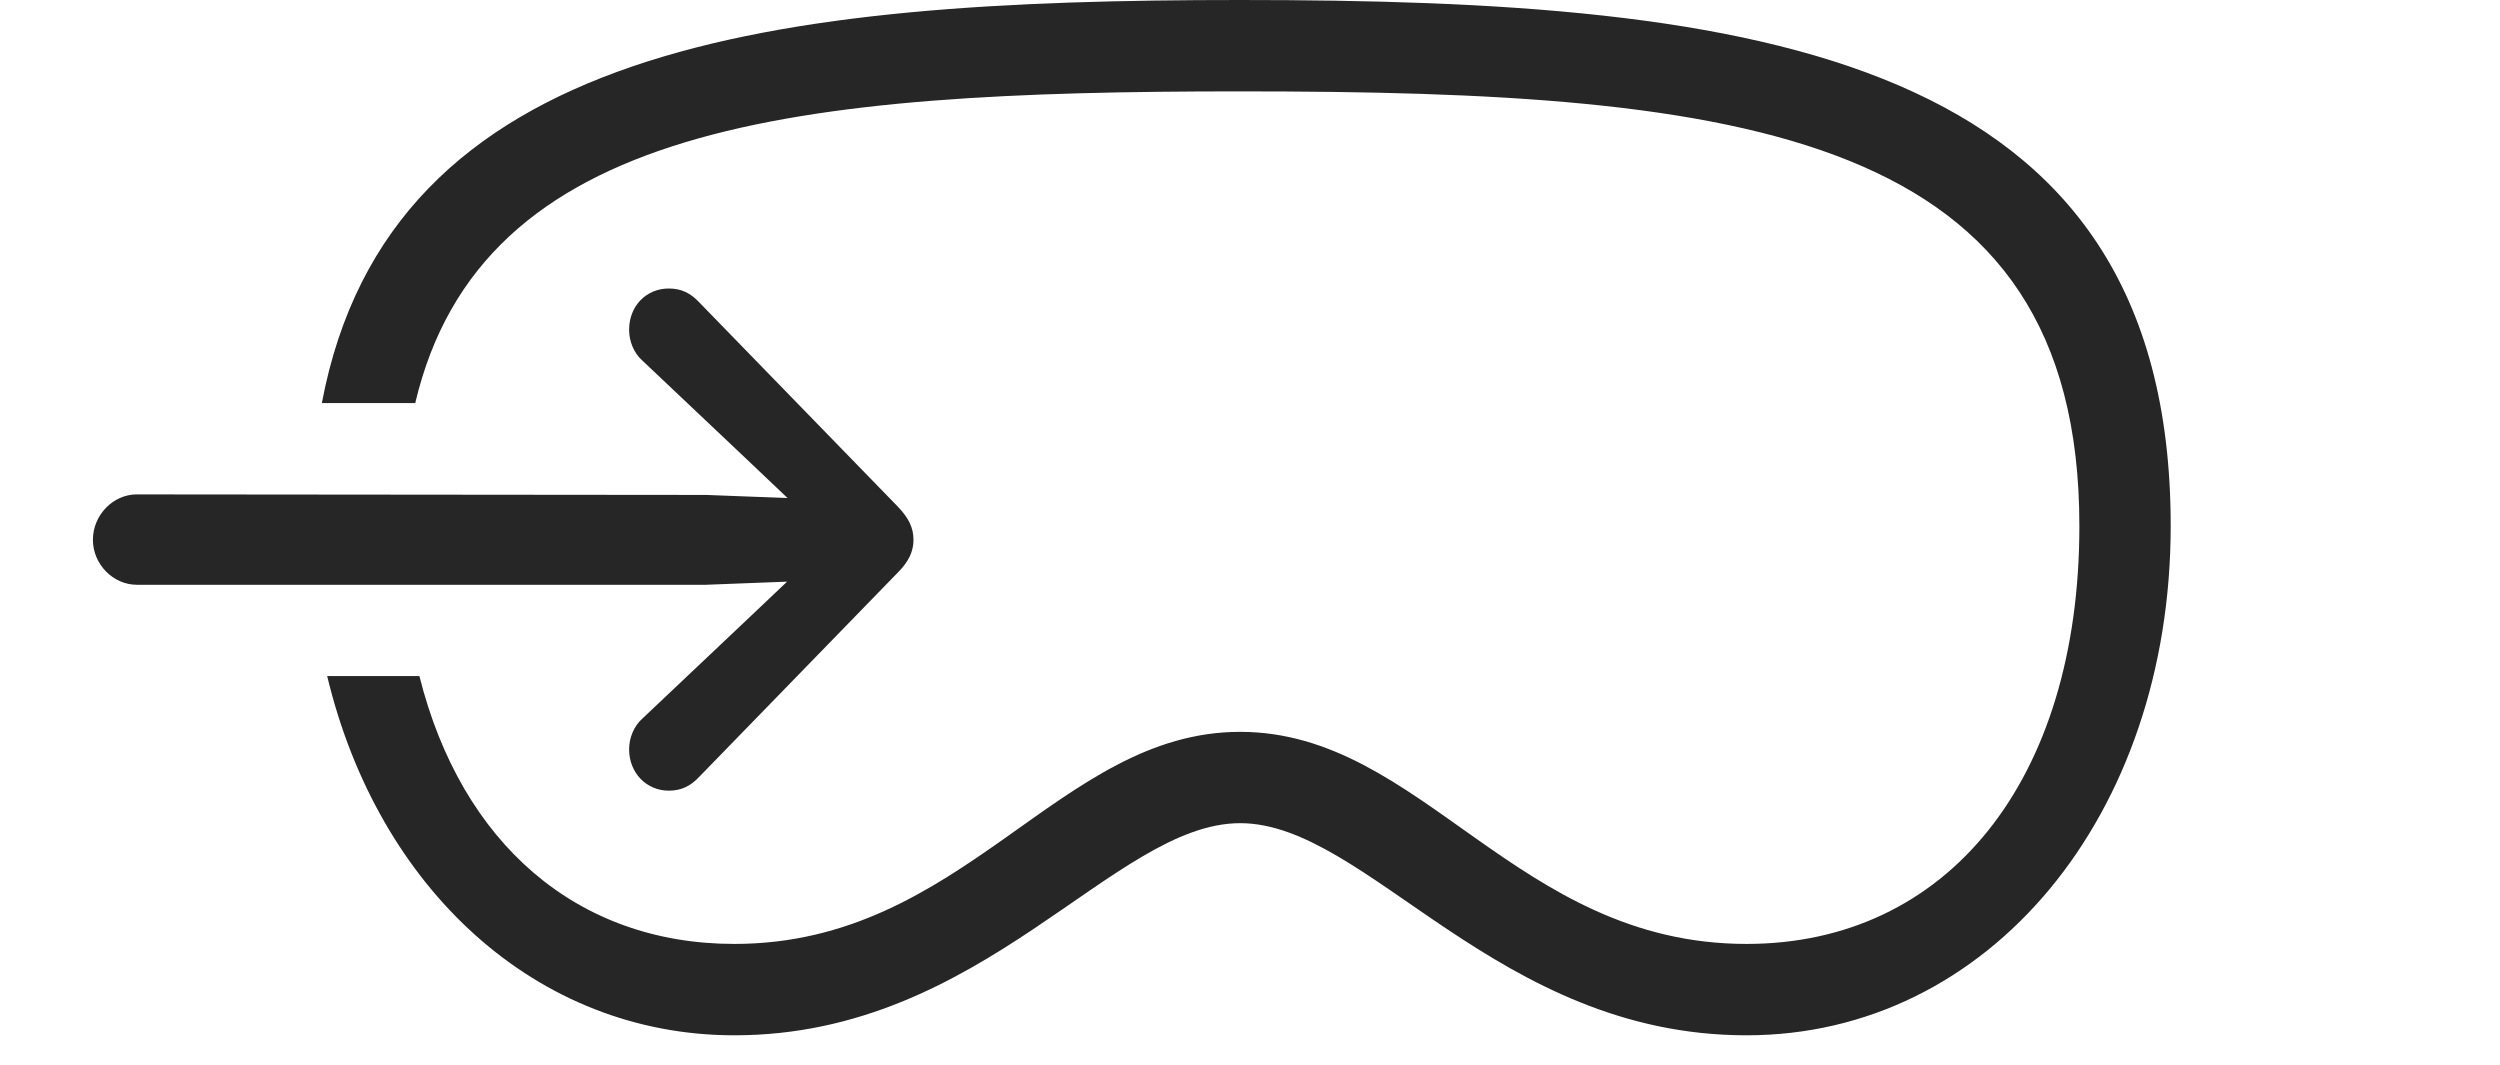 <?xml version="1.0" encoding="UTF-8"?>
<!--Generator: Apple Native CoreSVG 326-->
<!DOCTYPE svg
PUBLIC "-//W3C//DTD SVG 1.1//EN"
       "http://www.w3.org/Graphics/SVG/1.1/DTD/svg11.dtd">
<svg version="1.1" xmlns="http://www.w3.org/2000/svg" xmlns:xlink="http://www.w3.org/1999/xlink" viewBox="0 0 47.305 20.146">
 <g>
  <rect height="20.146" opacity="0" width="47.305" x="0" y="0"/>
  <path d="M41.074 9.951C41.074 15.43 37.637 19.59 33.047 19.59C28.32 19.59 25.869 15.576 23.467 15.576C21.064 15.576 18.613 19.59 13.896 19.59C10.142 19.59 7.152 16.806 6.191 12.793L7.936 12.793C8.73 15.96 10.918 17.861 13.896 17.861C18.242 17.861 20.029 13.848 23.467 13.848C26.904 13.848 28.691 17.861 33.047 17.861C36.836 17.861 39.346 14.785 39.346 9.951C39.346 2.49 33.027 1.729 23.467 1.729C15.024 1.729 9.107 2.331 7.857 7.627L6.09 7.627C7.375 0.816 14.665 0 23.467 0C33.203 0 41.074 0.986 41.074 9.951Z" fill="black" fill-opacity="0.85"/>
  <path d="M2.588 11.065L13.359 11.065L14.893 11.006L14.121 11.738L12.158 13.594C11.992 13.74 11.904 13.965 11.904 14.18C11.904 14.619 12.227 14.961 12.656 14.961C12.891 14.961 13.066 14.873 13.223 14.707L16.992 10.83C17.197 10.625 17.285 10.43 17.285 10.215C17.285 9.99 17.197 9.805 16.992 9.59L13.223 5.713C13.066 5.547 12.891 5.459 12.656 5.459C12.227 5.459 11.904 5.791 11.904 6.24C11.904 6.455 11.992 6.68 12.158 6.826L14.121 8.682L14.902 9.424L13.359 9.365L2.588 9.355C2.139 9.355 1.758 9.746 1.758 10.215C1.758 10.674 2.139 11.065 2.588 11.065Z" fill="black" fill-opacity="0.85"/>
 </g>
</svg>
